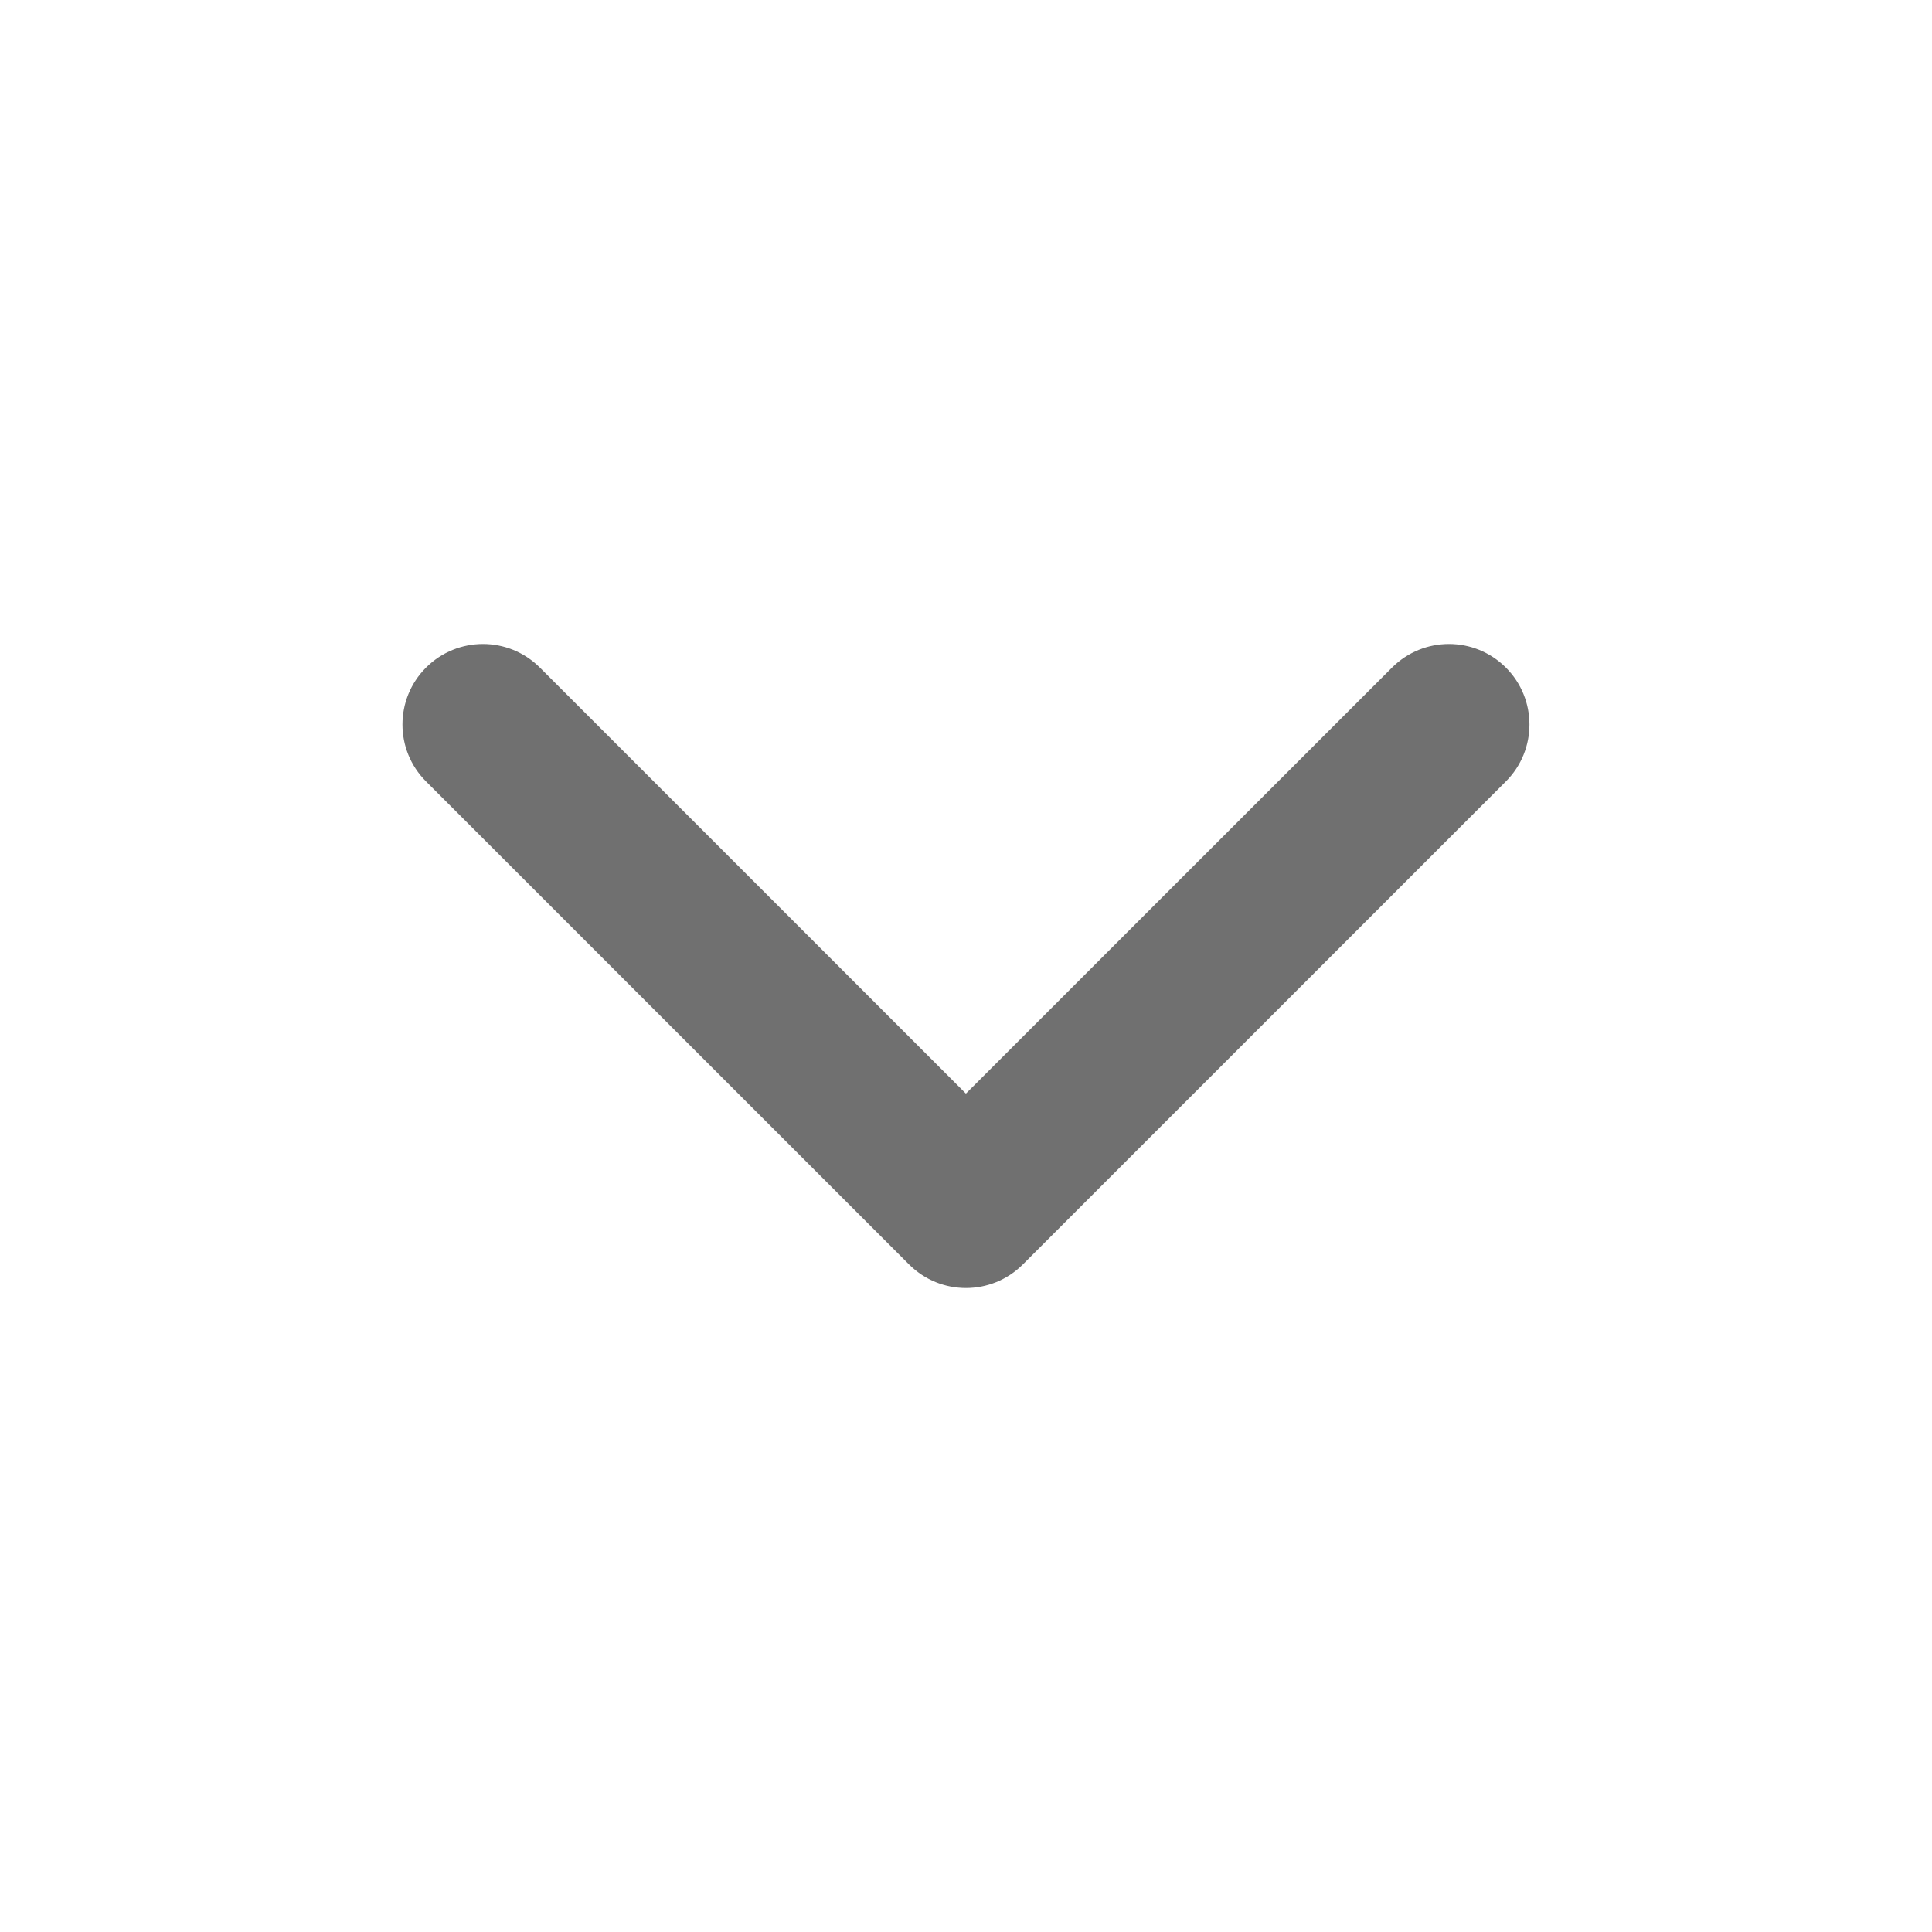 <svg width="20" height="20" viewBox="0 0 20 20" fill="none" xmlns="http://www.w3.org/2000/svg">
<path fill-rule="evenodd" clip-rule="evenodd" d="M4.41 6.911C4.736 6.585 5.263 6.585 5.589 6.911L9.999 11.321L14.41 6.911C14.736 6.585 15.263 6.585 15.589 6.911C15.914 7.236 15.914 7.764 15.589 8.089L10.589 13.089C10.263 13.415 9.736 13.415 9.41 13.089L4.41 8.089C4.085 7.764 4.085 7.236 4.41 6.911Z" fill="#707070"/>
</svg>

